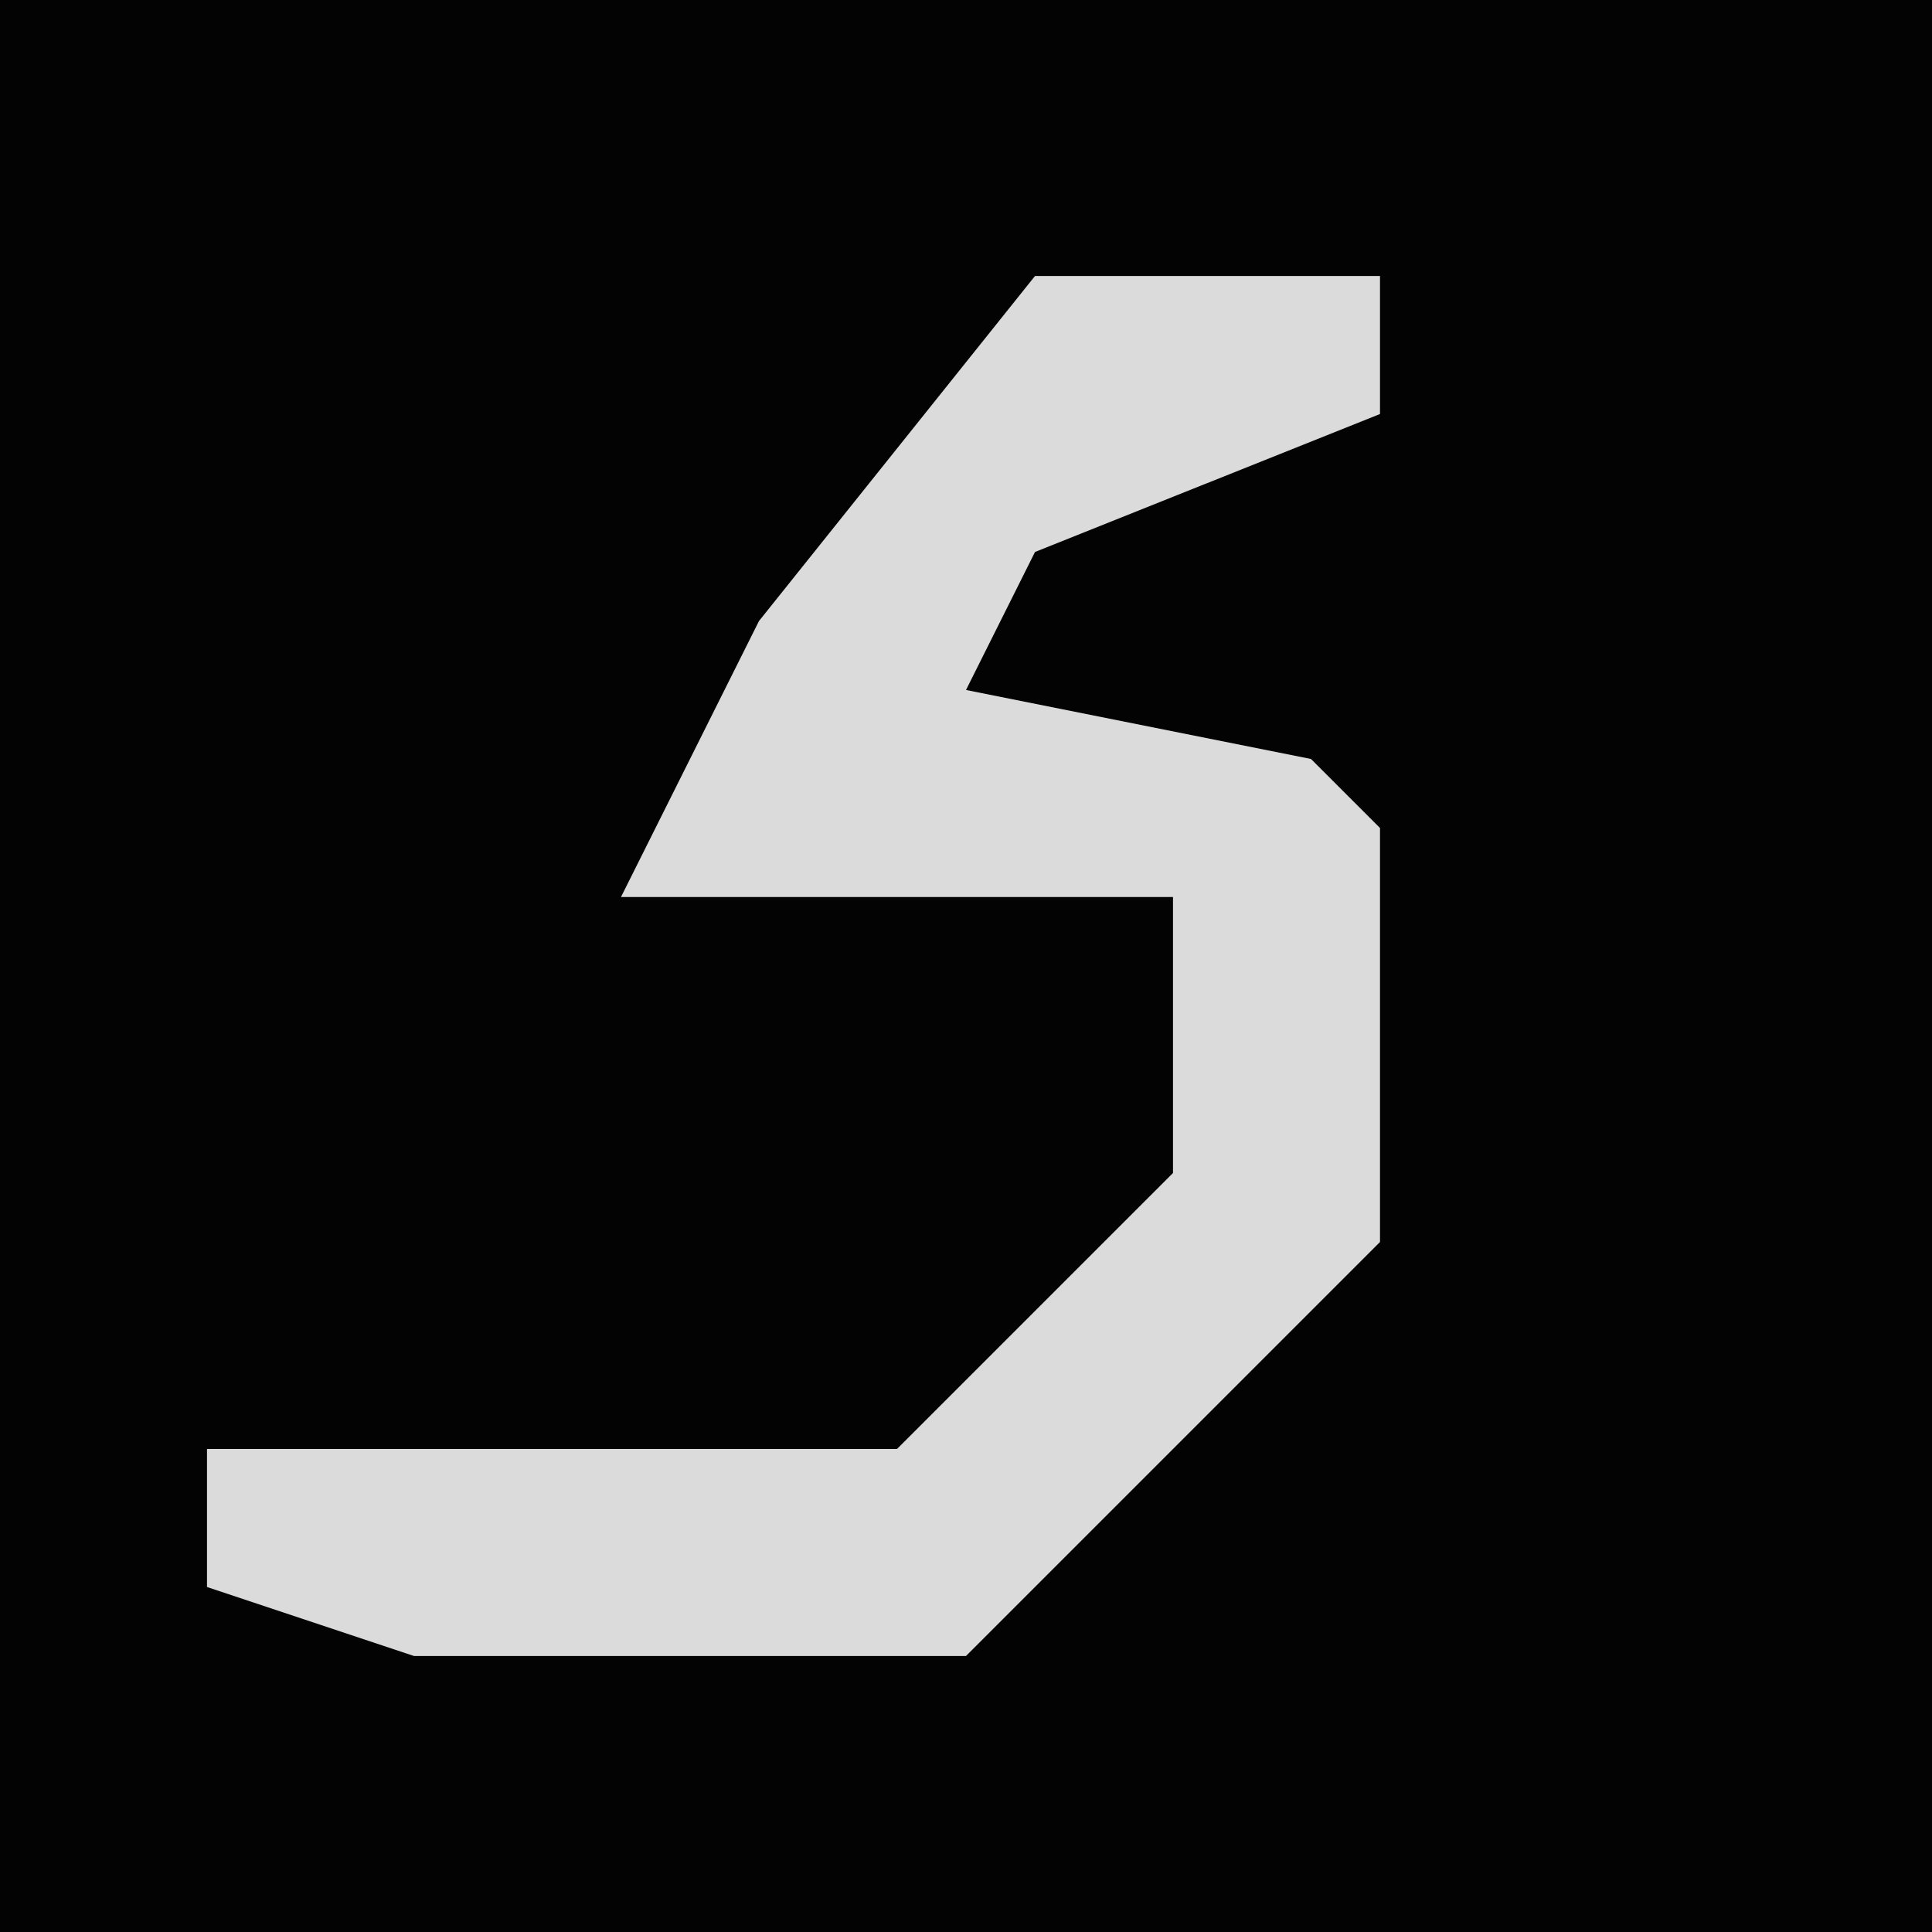 <?xml version="1.0" encoding="UTF-8"?>
<svg version="1.1" xmlns="http://www.w3.org/2000/svg" width="28" height="28">
<path d="M0,0 L28,0 L28,28 L0,28 Z " fill="#030303" transform="translate(0,0)"/>
<path d="M0,0 L5,0 L5,2 L0,4 L-1,6 L4,7 L5,8 L5,14 L0,19 L-1,20 L-9,20 L-12,19 L-12,17 L-2,17 L2,13 L2,9 L-6,9 L-4,5 Z " fill="#DBDBDB" transform="translate(15,4)"/>
</svg>
